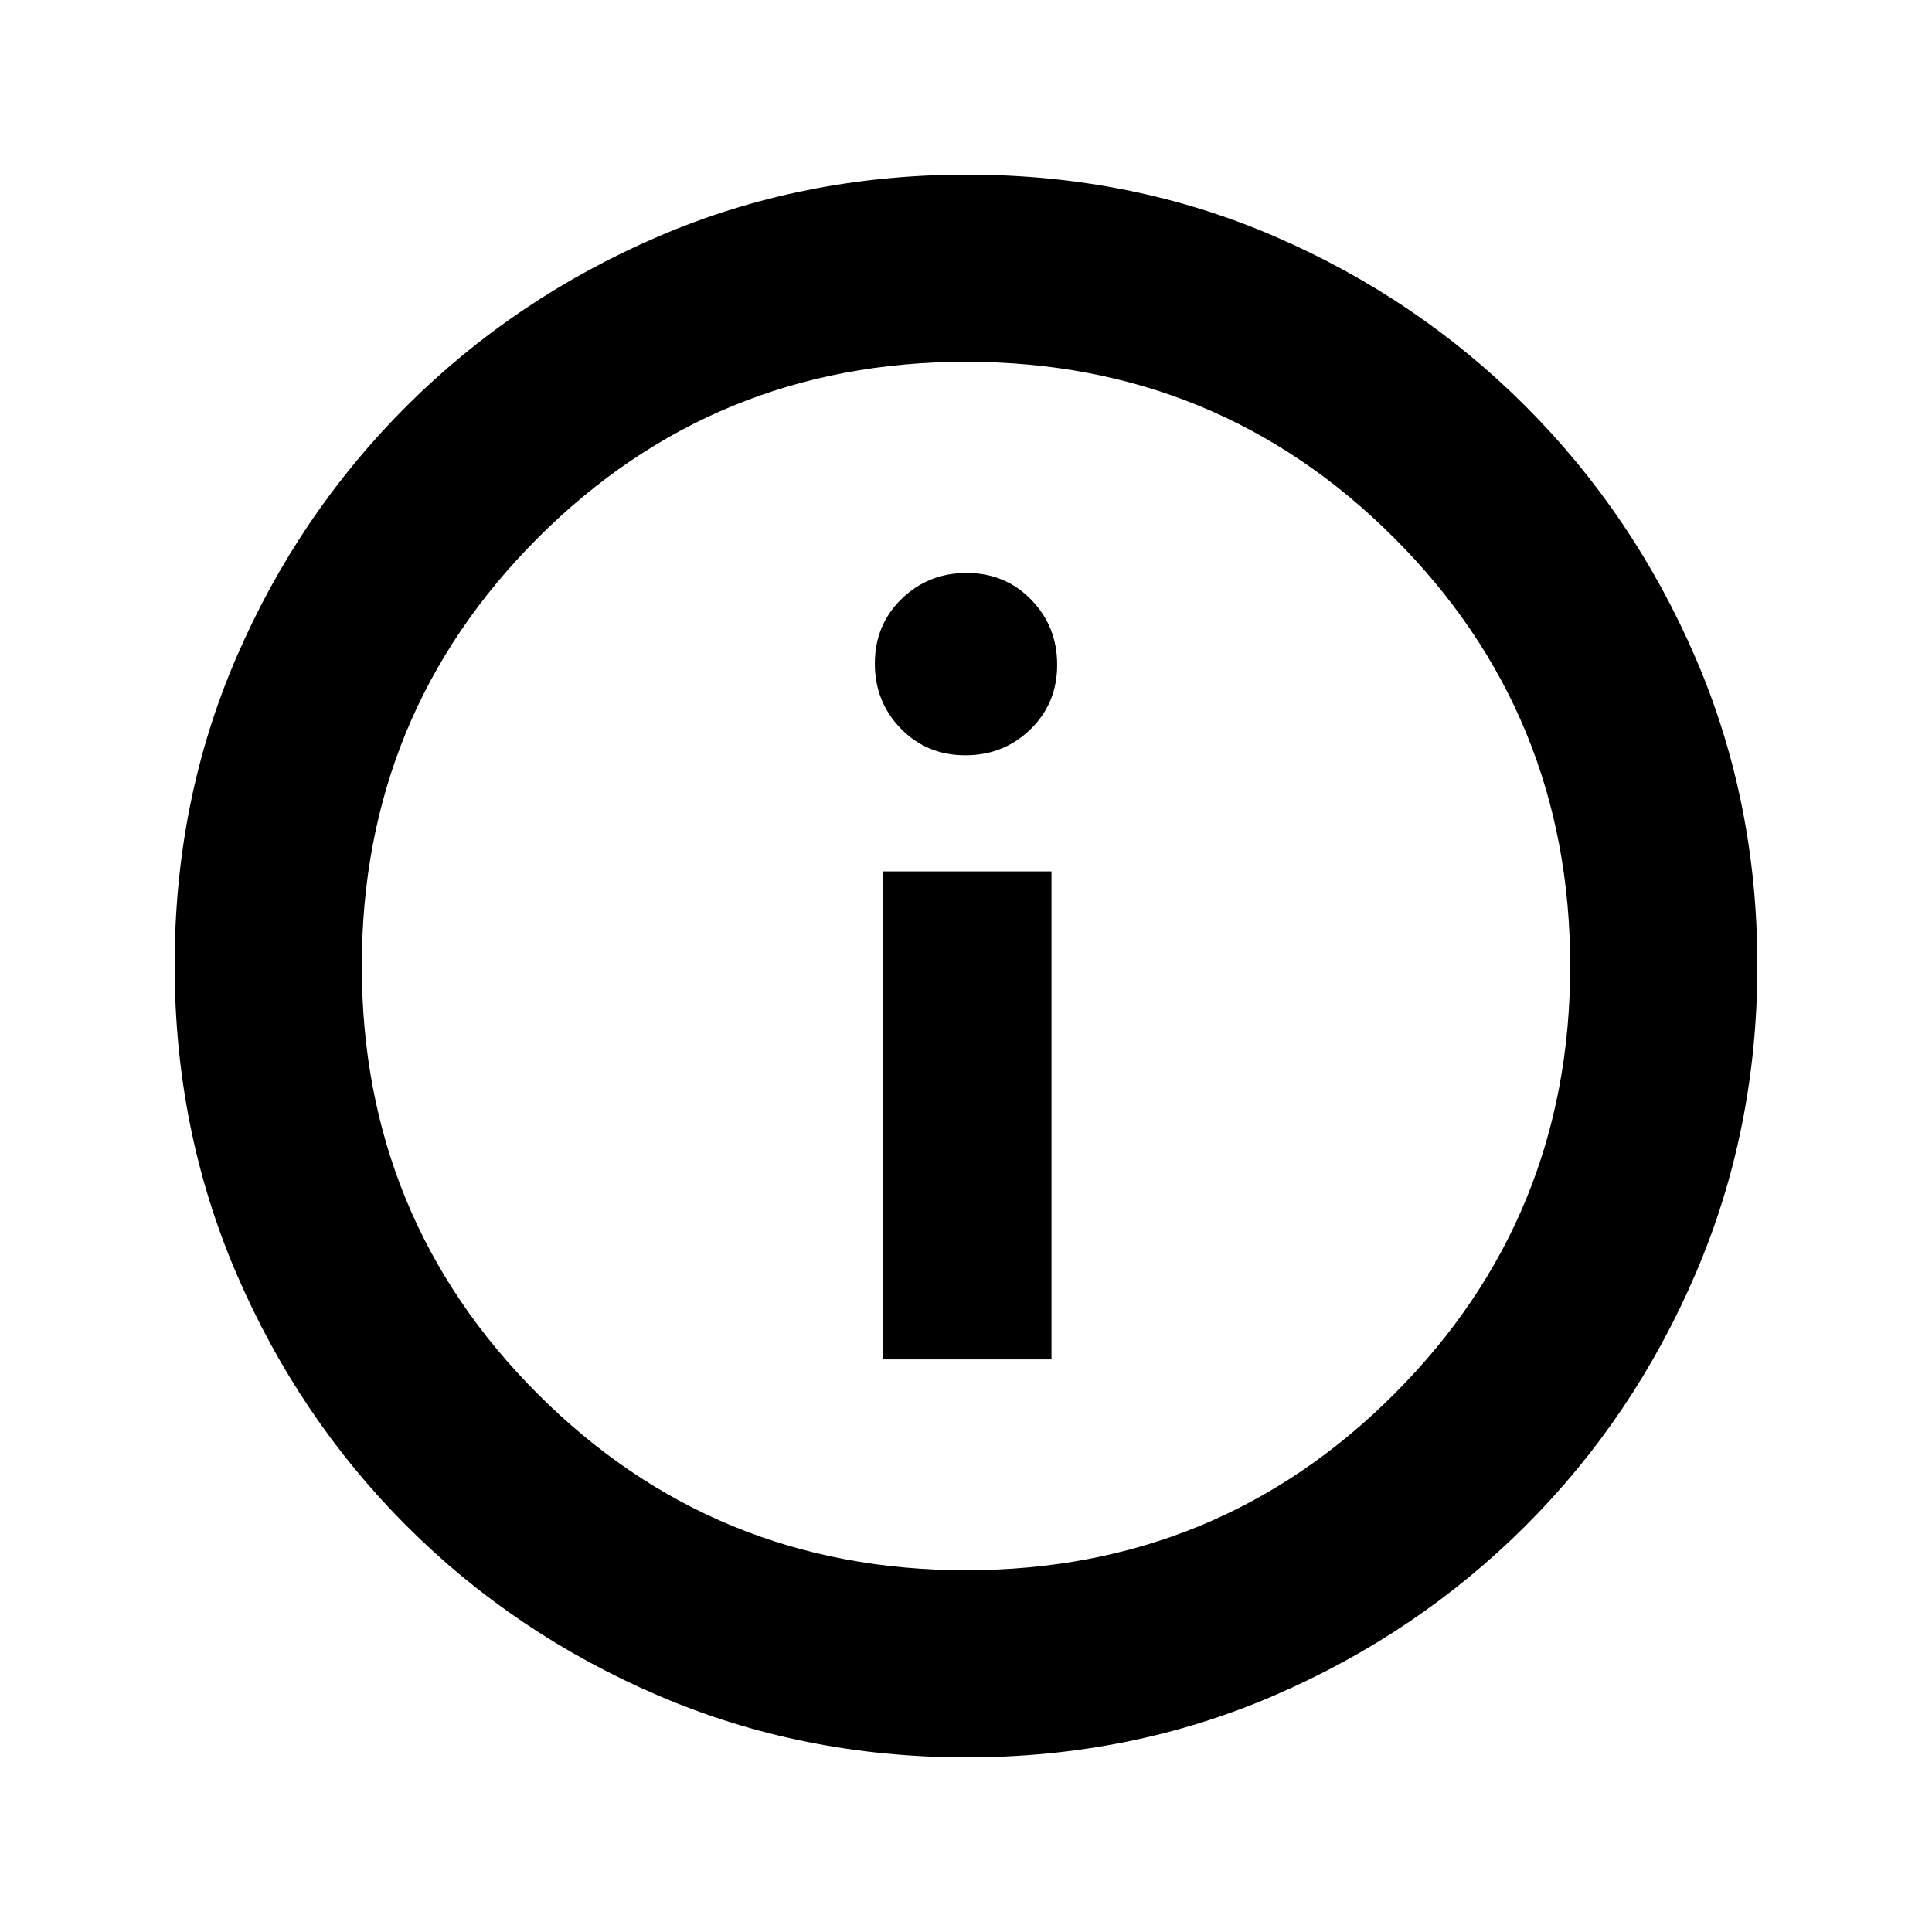 <svg xmlns="http://www.w3.org/2000/svg" height="20" viewBox="0 -960 960 960" width="20"><path d="M438.52-284.52h83.96V-527h-83.96v242.48Zm41.16-300.18q19.12 0 32.37-12.93 13.25-12.93 13.25-32.05 0-19.12-12.93-32.37-12.93-13.25-32.05-13.25-19.12 0-32.37 12.93-13.25 12.93-13.25 32.05 0 19.12 12.93 32.37 12.93 13.25 32.05 13.25Zm.6 497.92q-81.71 0-153.25-30.73-71.54-30.72-125.19-84.46-53.64-53.74-84.35-125.17-30.71-71.43-30.71-153.32 0-81.97 30.73-153.01 30.72-71.04 84.46-124.69 53.74-53.64 125.17-84.35 71.43-30.71 153.32-30.71 81.97 0 153.01 30.73 71.04 30.72 124.69 84.46 53.64 53.74 84.35 124.94 30.71 71.19 30.71 152.81 0 81.71-30.73 153.25-30.72 71.54-84.46 125.19-53.74 53.64-124.94 84.35-71.19 30.71-152.81 30.71Zm-.28-93q125.24 0 212.73-87.49T780.22-480q0-125.24-87.49-212.73T480-780.22q-125.24 0-212.73 87.49T179.78-480q0 125.24 87.49 212.73T480-179.78ZM480-480Z"/></svg>